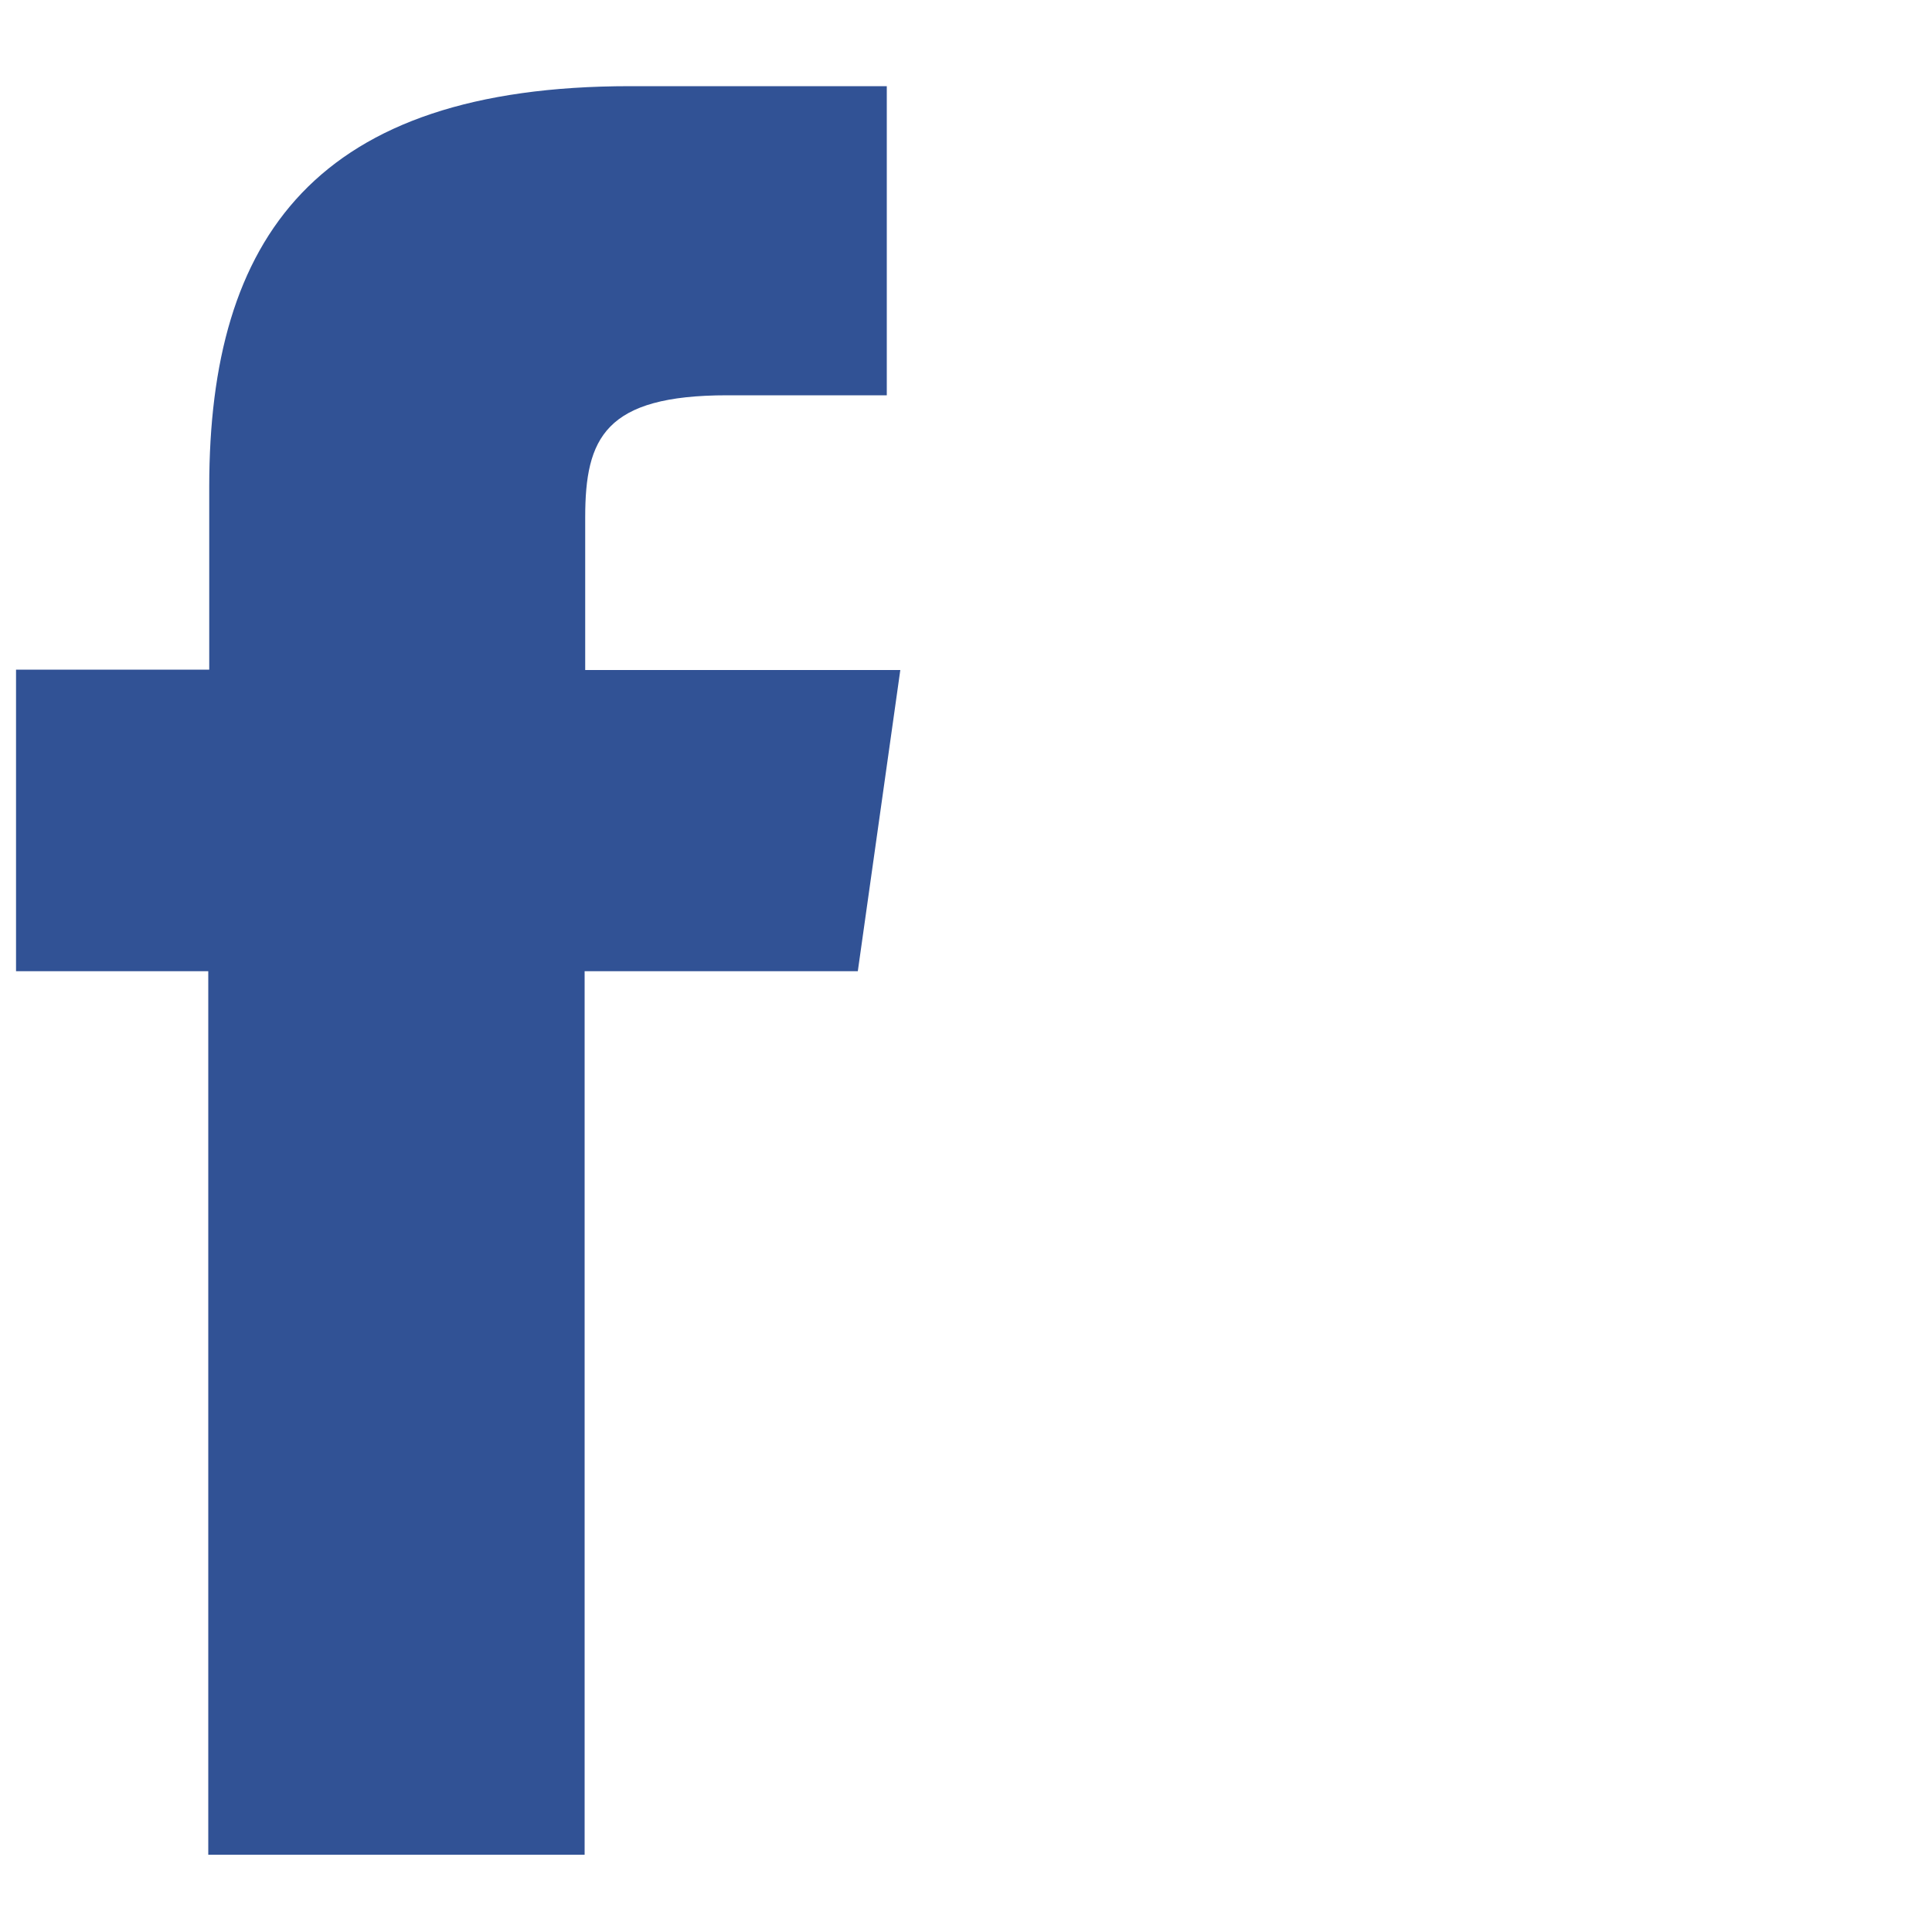 <svg id="Layer_1" xmlns="http://www.w3.org/2000/svg" viewBox="0 0 100 100"><defs><style>.cls-1{fill:#fff;}.cls-2{fill:#315295;fill-rule:evenodd;}</style></defs><title>facebook</title><rect class="cls-1" width="100" height="100"/><path id="fb" class="cls-2" d="M30.26,96H10.78V50.27H.83V34.66h10V25.19c0-12.89,5.52-20.73,21.78-20.73H45.9v16H37.64c-6.33,0-7.35,2.21-7.35,6.32l0,7.9H46.6L44.4,50.27H30.26Z" transform="translate(0 0)"/></svg>